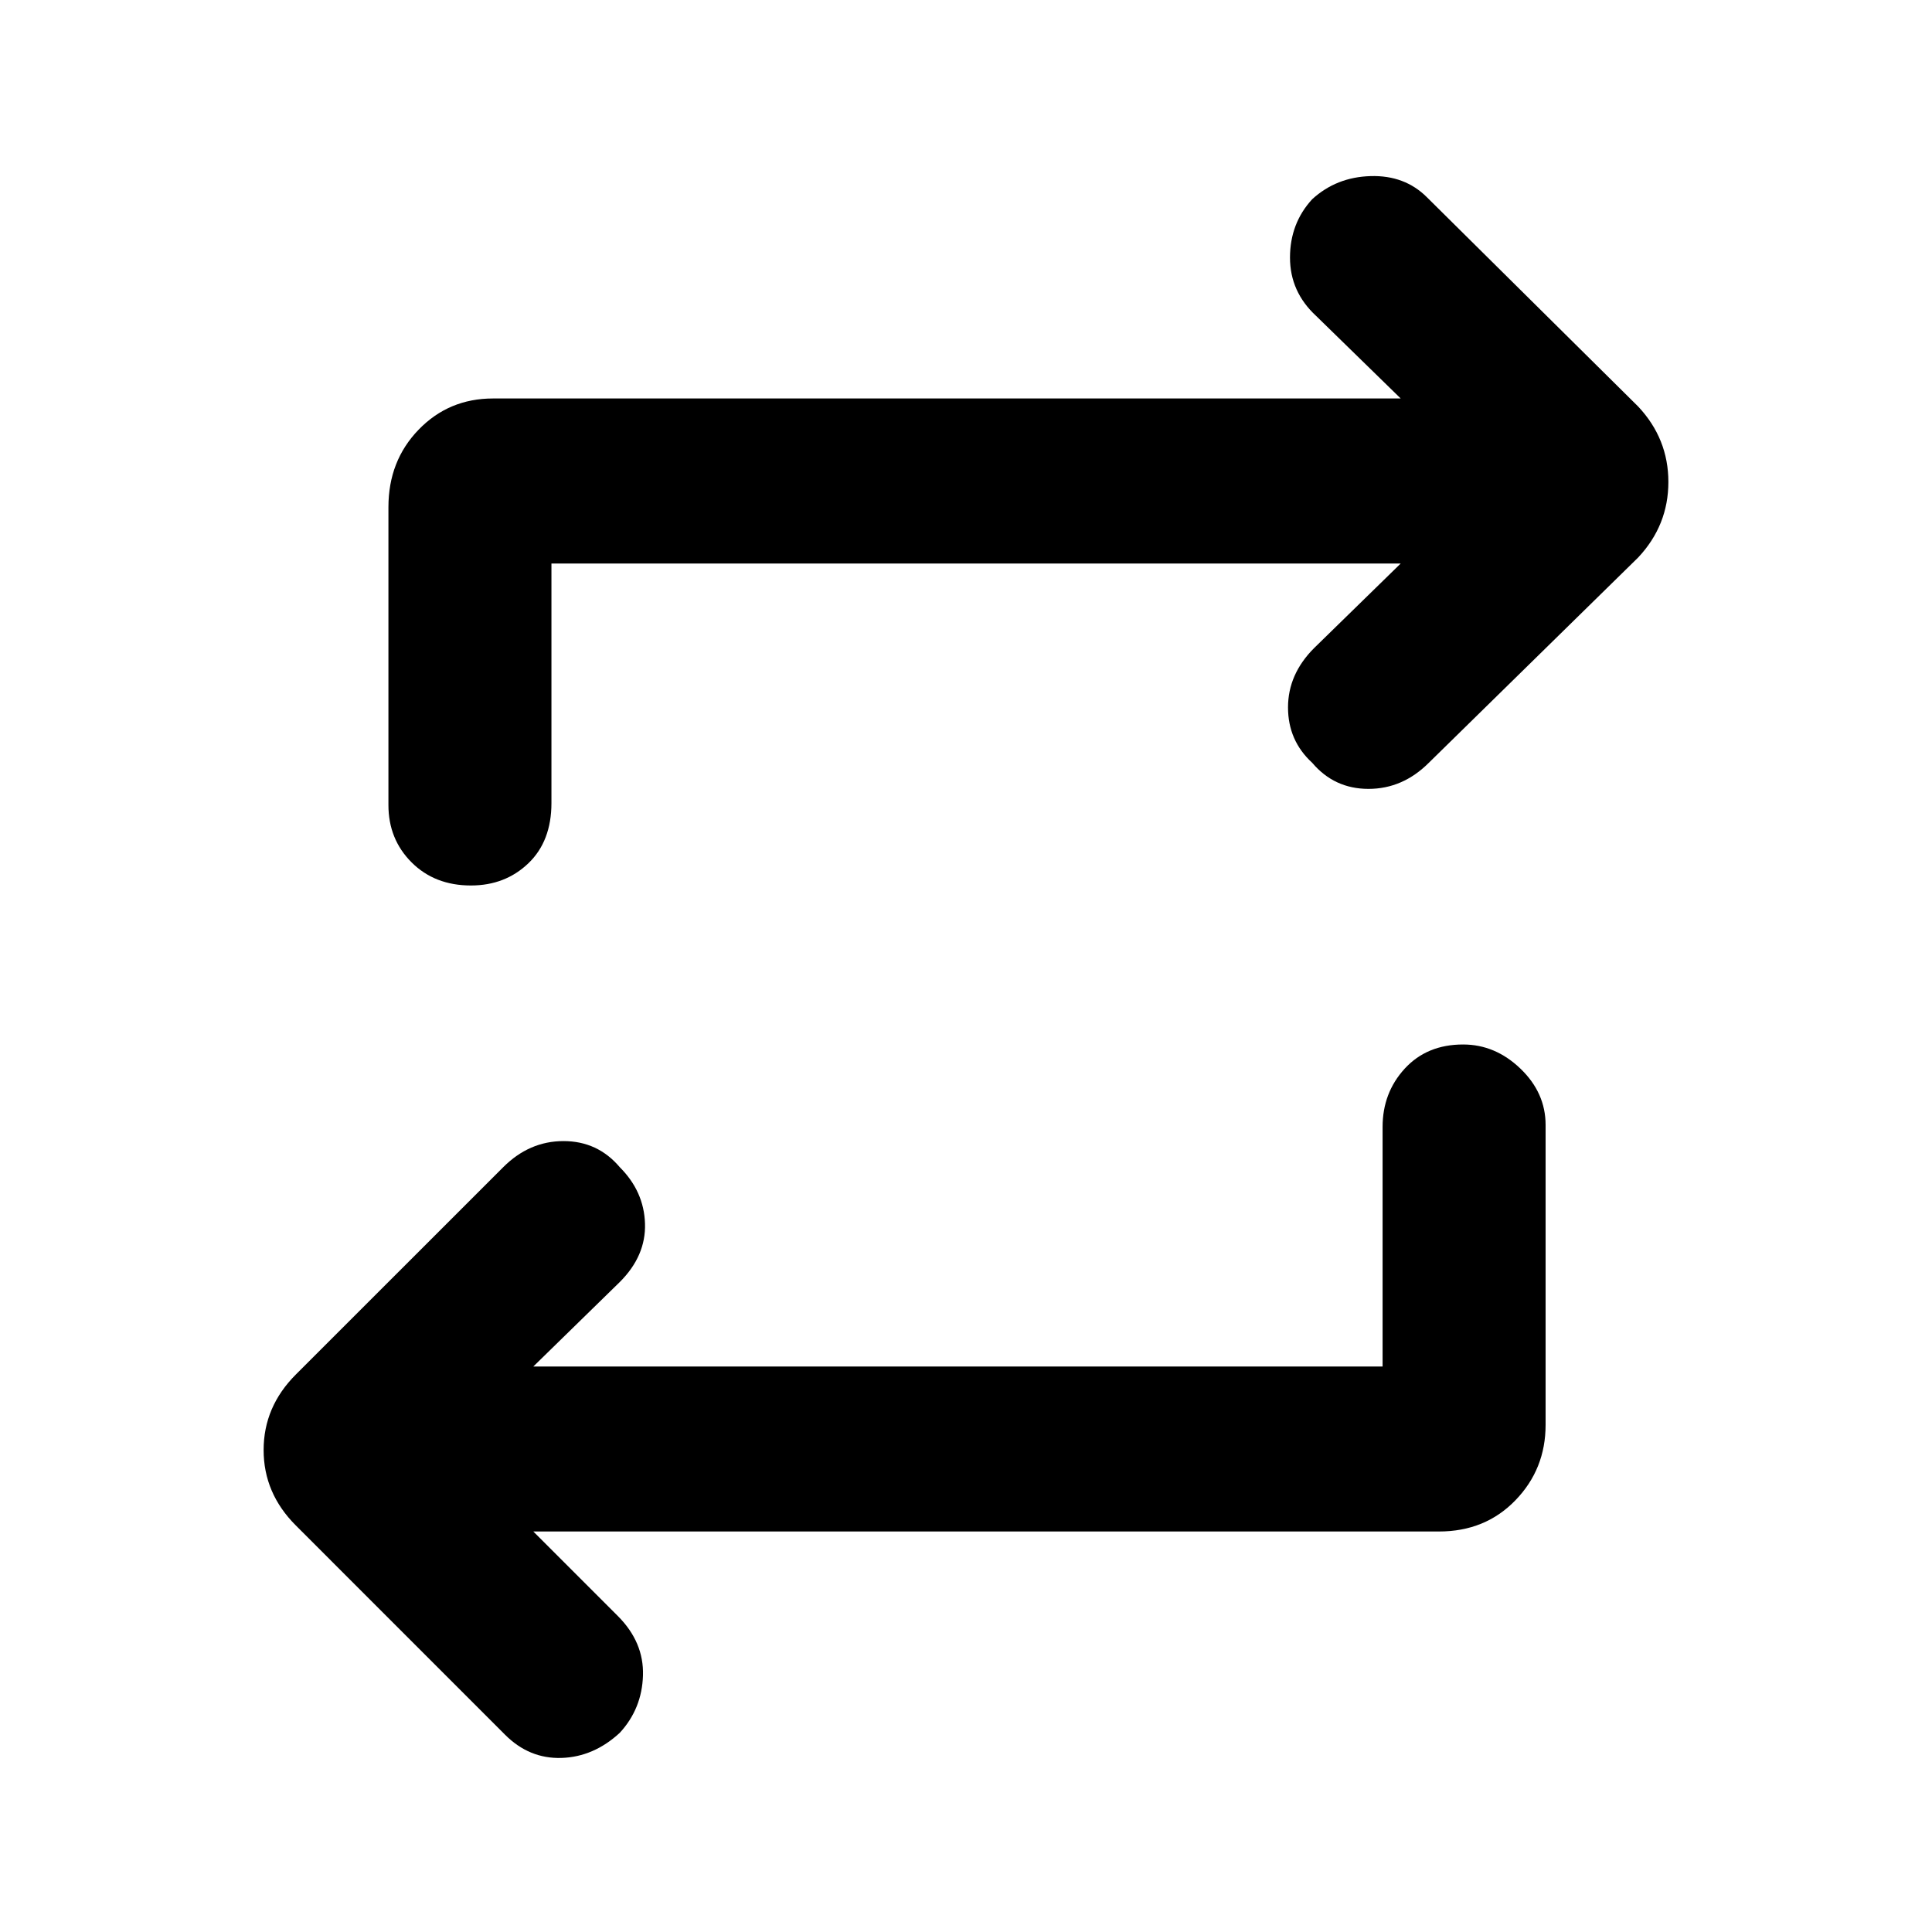 <svg xmlns="http://www.w3.org/2000/svg" height="40" width="40"><path d="M28.625 28.292v-4.959q0-.708.458-1.208.459-.5 1.209-.5.666 0 1.187.5T32 23.292V29.5q0 .917-.625 1.562-.625.646-1.583.646h-18.75l1.75 1.75q.541.542.52 1.23-.02.687-.479 1.187-.541.5-1.208.521-.667.021-1.167-.479l-4.333-4.334q-.667-.666-.667-1.562t.667-1.563l4.292-4.291q.541-.542 1.25-.542.708 0 1.166.542.5.5.521 1.166.021.667-.521 1.209l-1.791 1.75ZM11.417 11.667v4.958q0 .792-.479 1.25-.48.458-1.188.458-.75 0-1.229-.479-.479-.479-.479-1.187V10.5q0-.958.625-1.604.625-.646 1.541-.646H29l-1.75-1.708q-.542-.5-.542-1.209 0-.708.459-1.208.5-.458 1.208-.479.708-.021 1.167.437l4.375 4.334q.625.666.625 1.562t-.625 1.563l-4.334 4.25q-.541.541-1.25.541-.708 0-1.166-.541-.5-.459-.5-1.146 0-.688.541-1.229L29 11.667Z"/></svg>